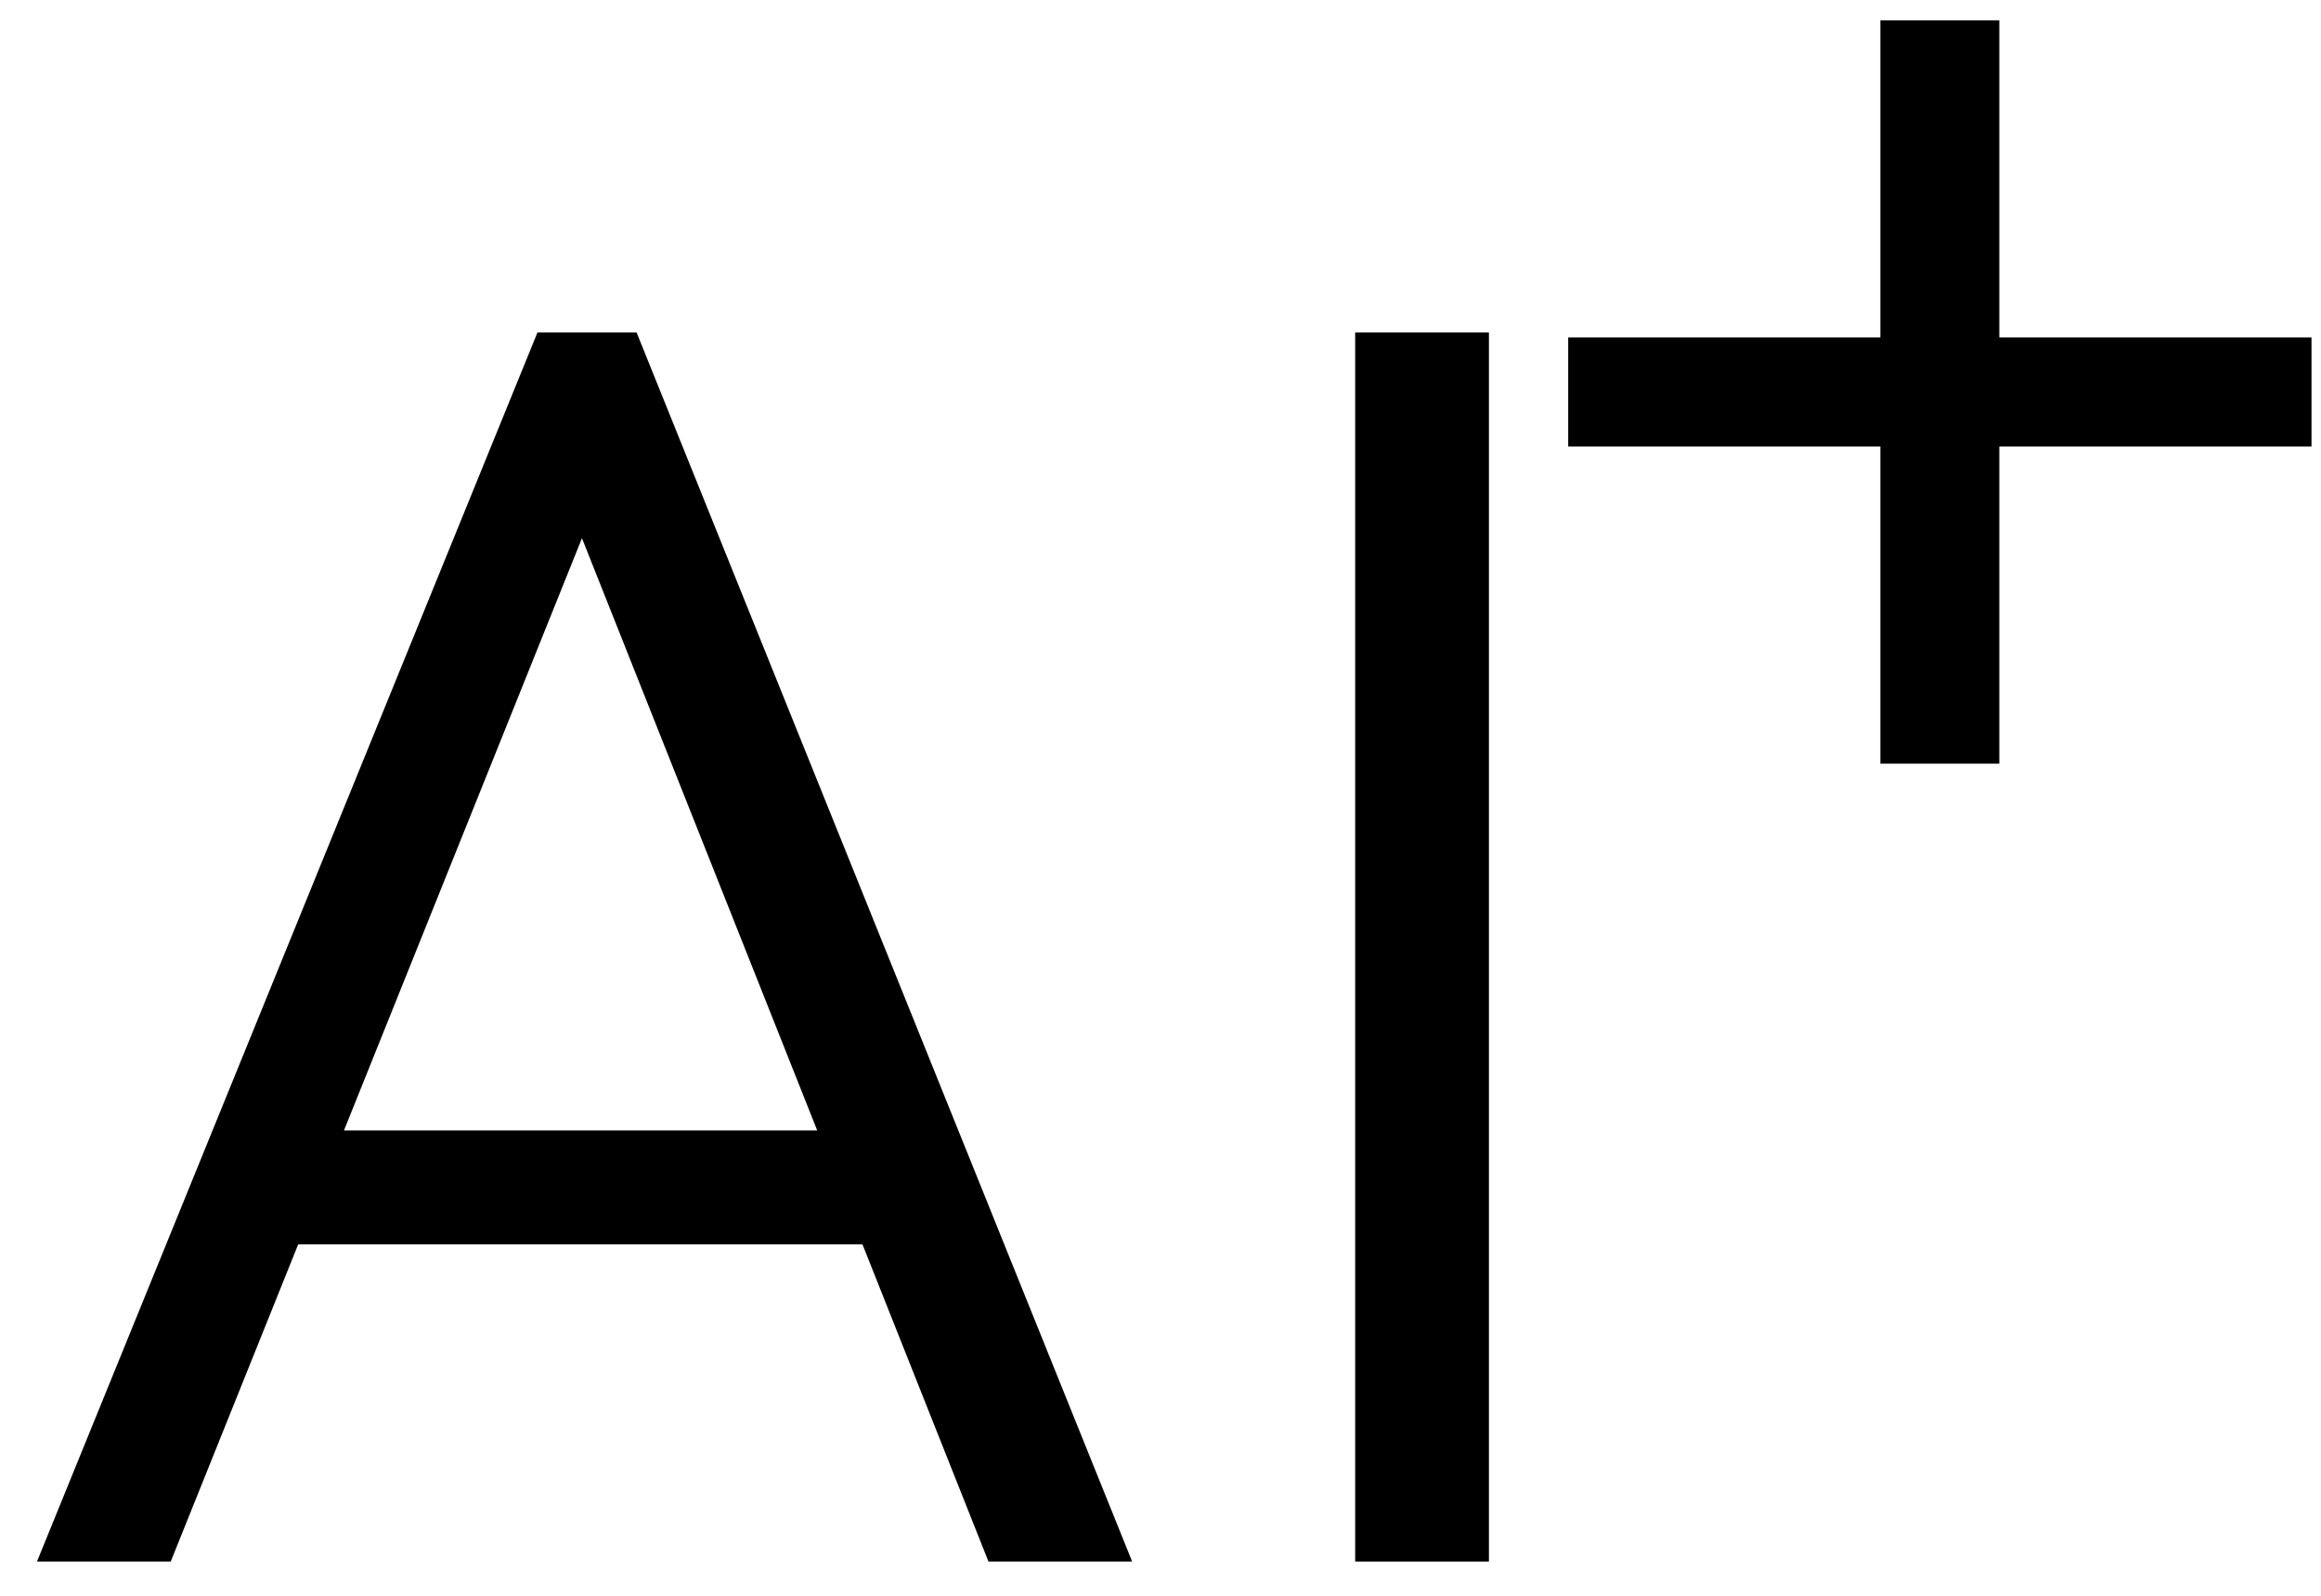 <svg width="32" height="22" viewBox="0 0 32 22" fill="none" xmlns="http://www.w3.org/2000/svg">
<path d="M0.51 21.528L7.41 4.584H8.777L15.609 21.528H13.628L7.684 6.565H8.367L2.354 21.528H0.441H0.51ZM3.653 17.155V15.584H12.535V17.155H3.653Z" fill="black"/>
<path d="M18.684 21.528V4.584H20.528V21.528H18.684Z" fill="black"/>
<path d="M25.925 10.528H27.565V6.155H31.869V4.652H27.565V0.28H25.925V4.652H21.621V6.155H25.925V10.528Z" fill="black"/>
</svg>
